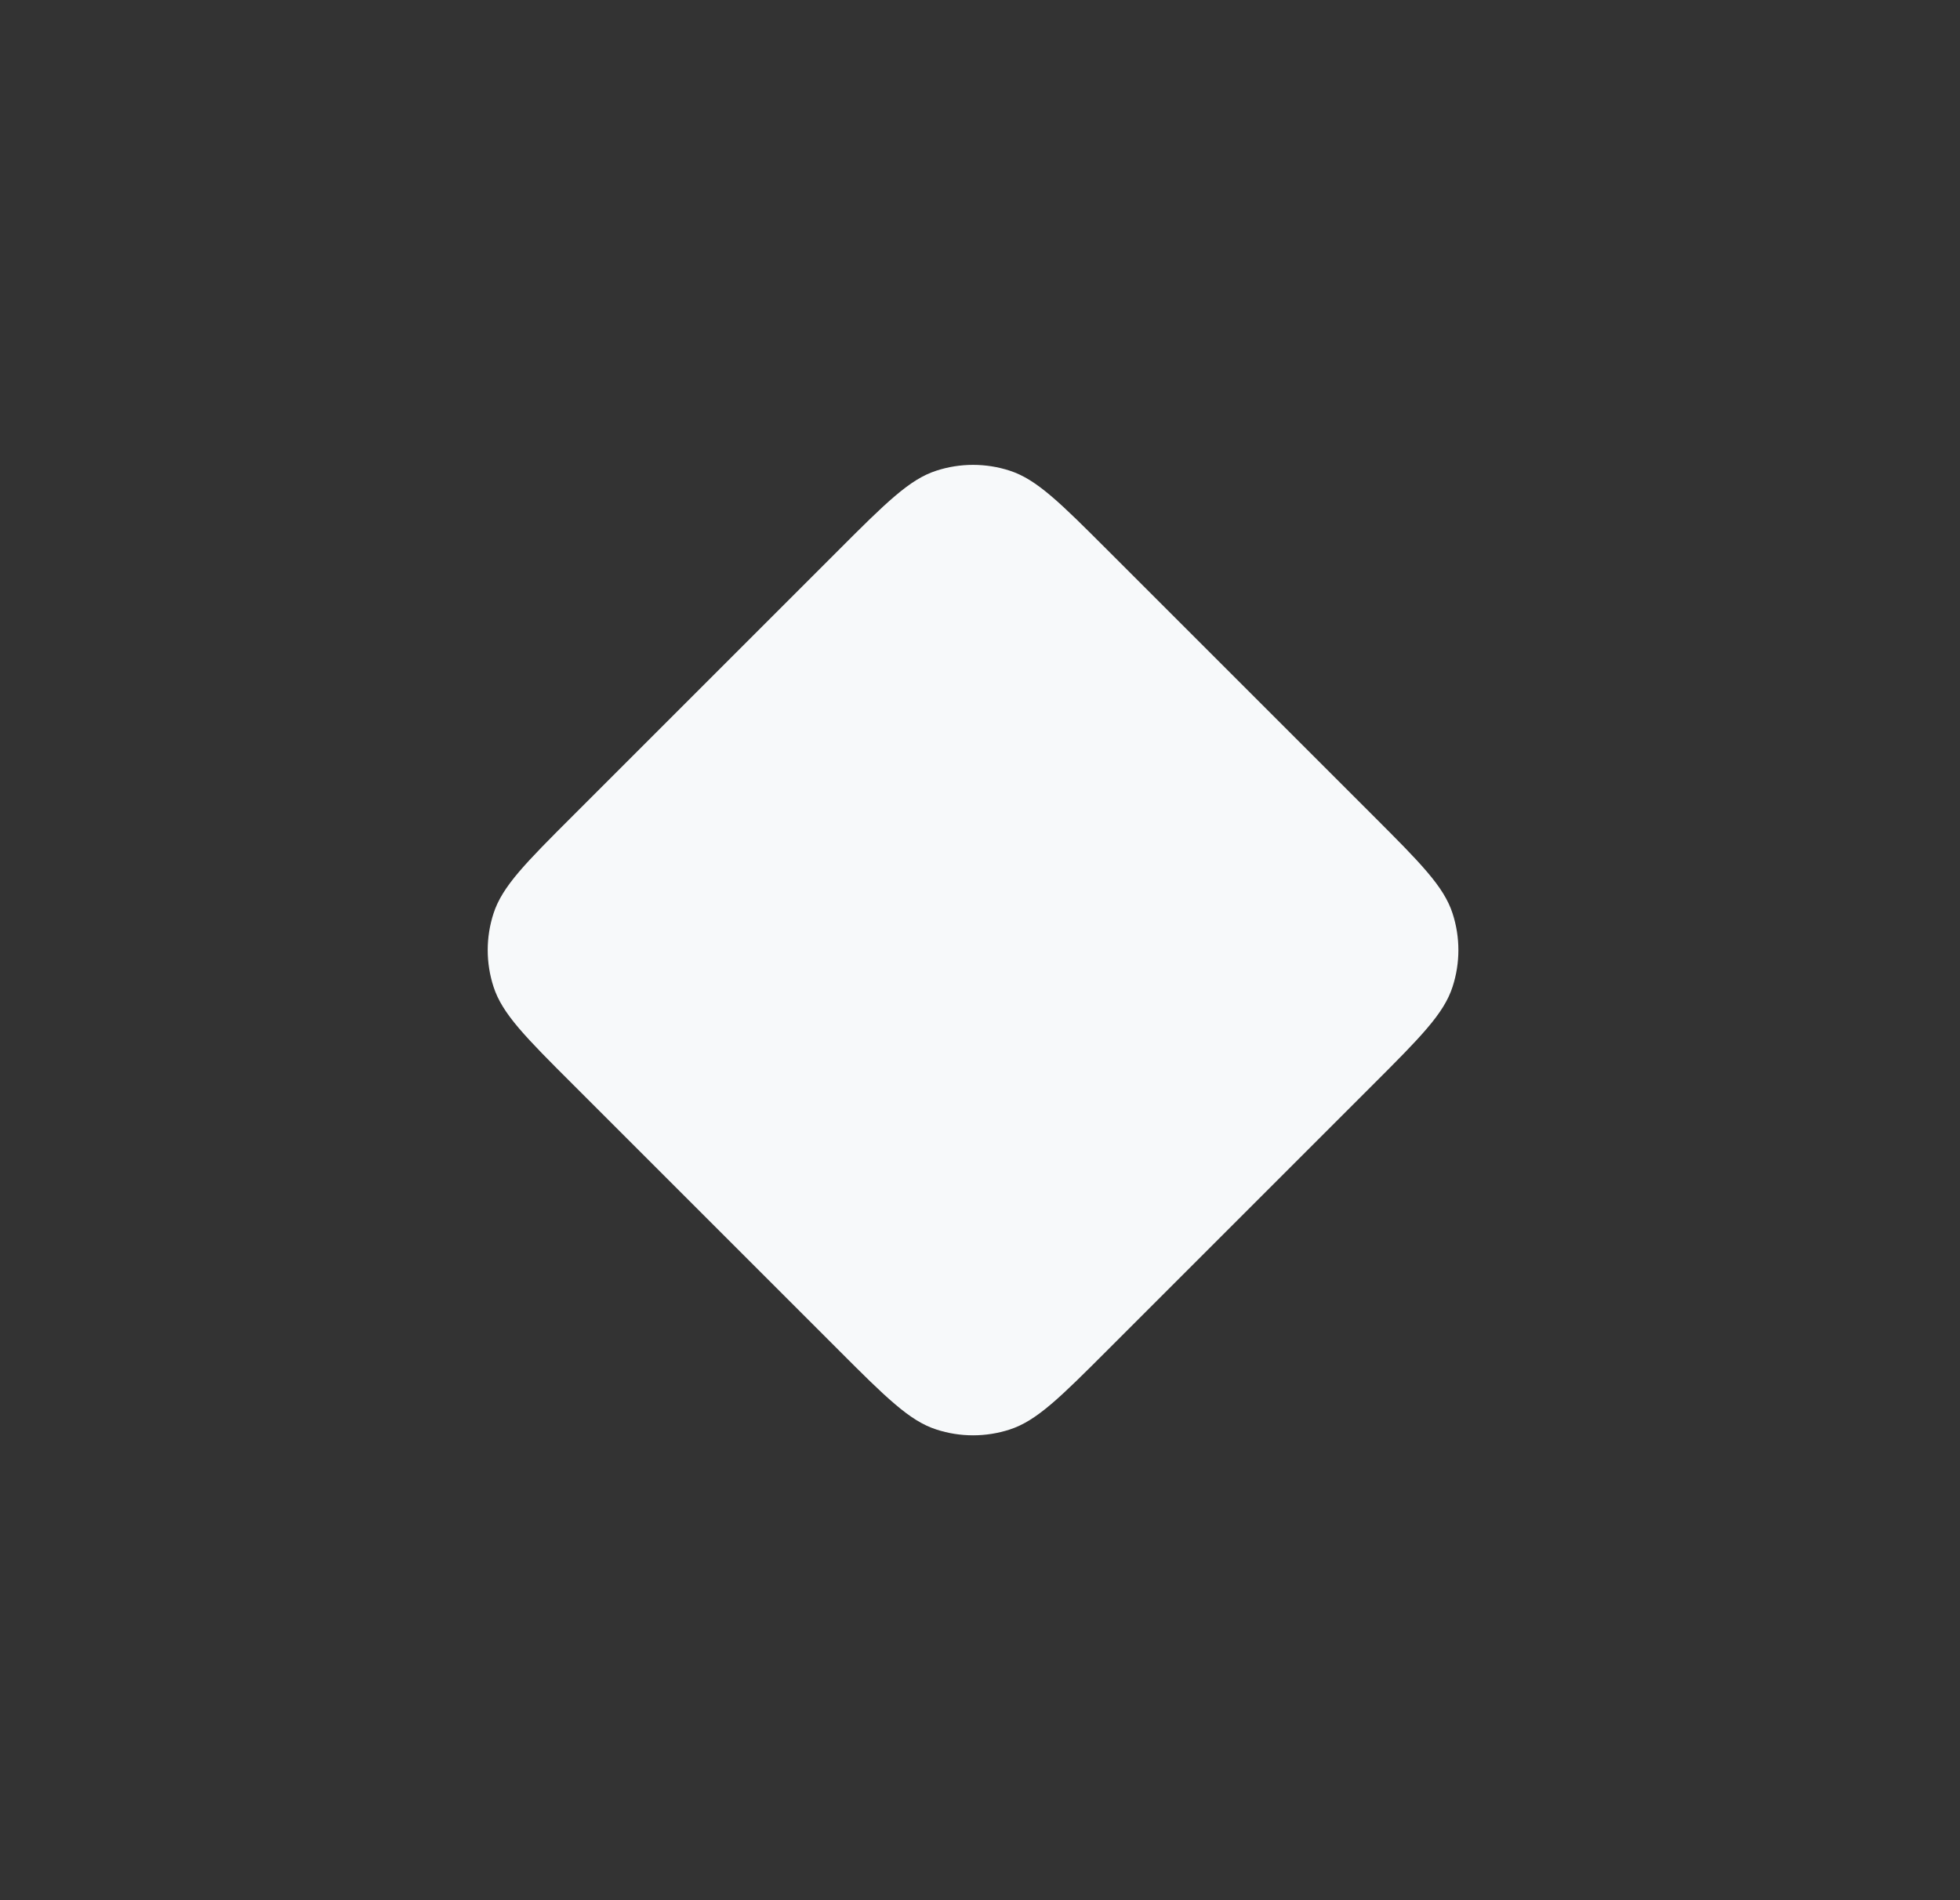 <svg width="33" height="32" viewBox="0 0 33 32" fill="none" xmlns="http://www.w3.org/2000/svg">
<rect x="0" y="0" width="33" height="32" fill="#333333" stroke="none"/>
<path d="M22.678 17.821L18.204 22.295C17.8 22.699 17.524 22.974 17.293 23.17C17.067 23.362 16.926 23.441 16.808 23.479C16.532 23.569 16.234 23.569 15.958 23.479C15.839 23.441 15.698 23.362 15.473 23.17C15.242 22.974 14.965 22.699 14.562 22.295L10.088 17.821C9.684 17.418 9.409 17.141 9.212 16.91C9.021 16.685 8.942 16.544 8.904 16.425C8.814 16.149 8.814 15.851 8.904 15.575C8.942 15.457 9.021 15.315 9.212 15.09C9.409 14.859 9.684 14.582 10.088 14.179L14.562 9.705C14.965 9.301 15.242 9.026 15.473 8.83C15.698 8.638 15.839 8.559 15.958 8.521C16.234 8.431 16.532 8.431 16.808 8.521C16.926 8.559 17.067 8.638 17.293 8.83C17.524 9.026 17.8 9.301 18.204 9.705L22.678 14.179C23.081 14.582 23.357 14.859 23.553 15.09C23.745 15.315 23.824 15.457 23.862 15.575C23.952 15.851 23.952 16.149 23.862 16.425C23.824 16.544 23.745 16.685 23.553 16.91C23.357 17.141 23.081 17.418 22.678 17.821Z" fill="#F7F9FA" stroke="#F7F9FA" stroke-width="1.25"/>
<zoom style="hover" value="|#F7F9FA:#F7F9FA"/>
<zoom style="select" value="|#FFFFFF:#FFFFFF"/>
</svg>
